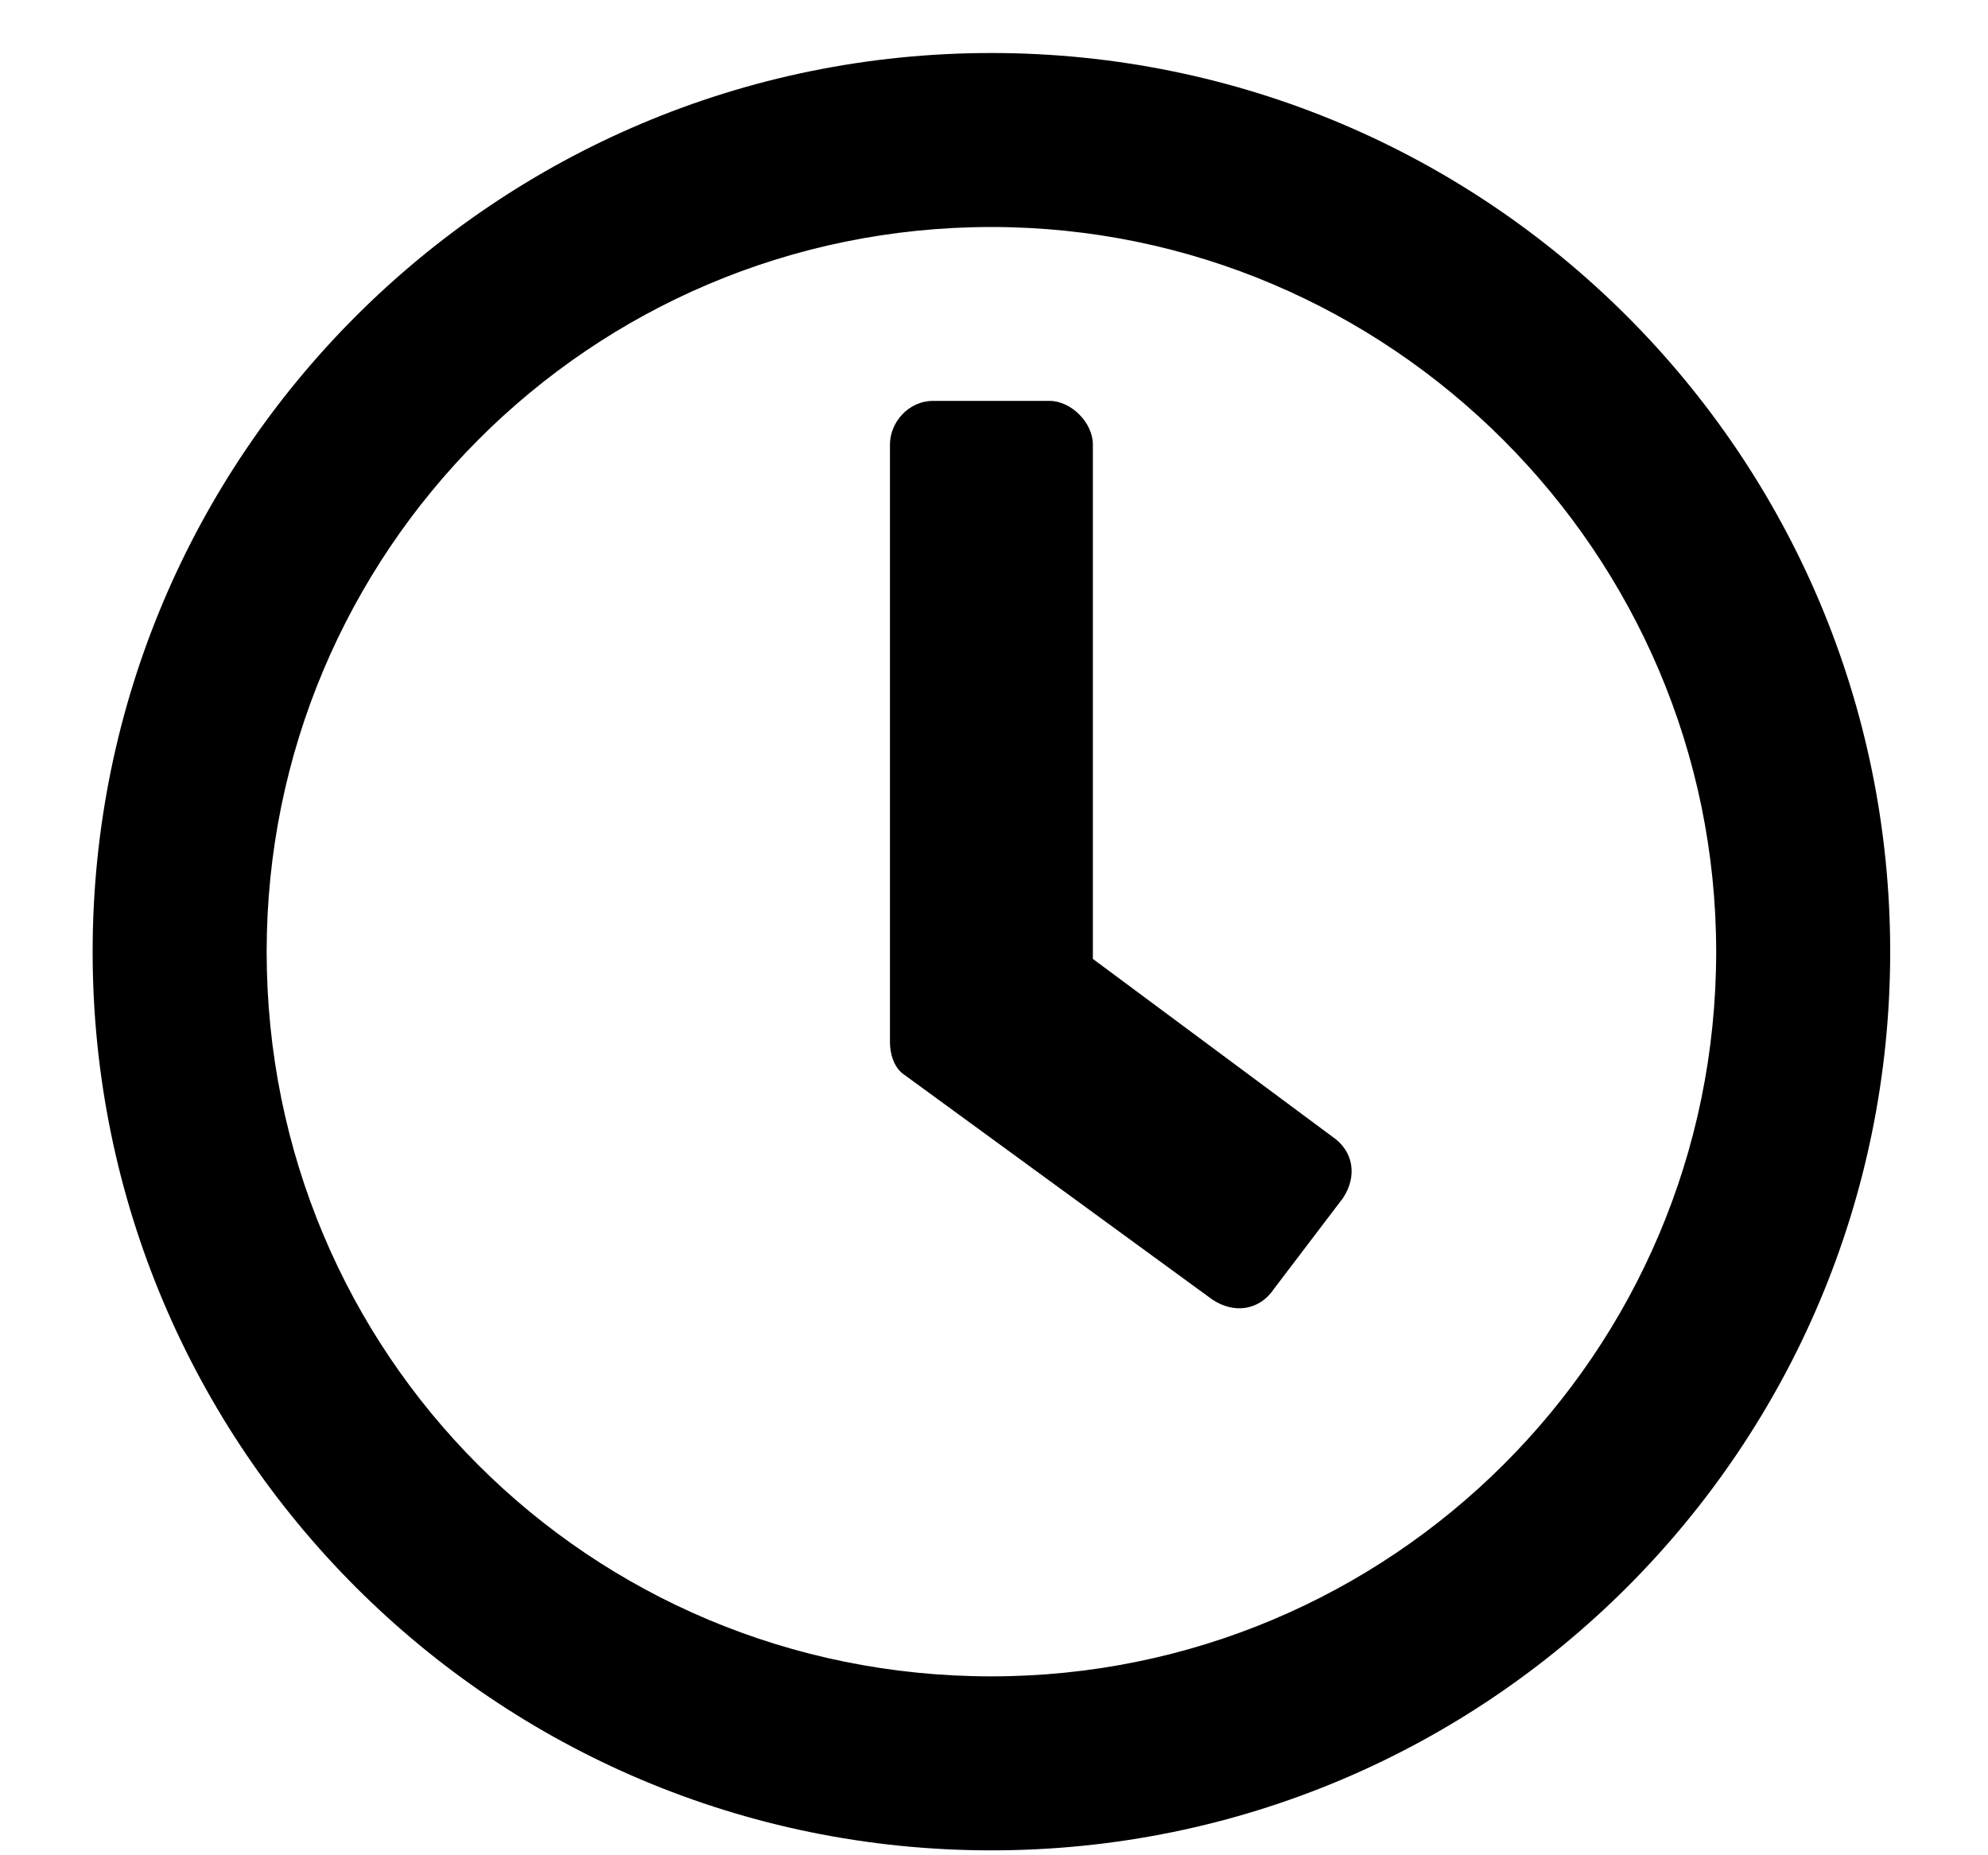 <svg width="15" height="14" viewBox="0 0 15 14" fill="none" xmlns="http://www.w3.org/2000/svg">
<path d="M7.48 0.4C11.227 0.4 14.262 3.436 14.262 7.182C14.262 10.928 11.227 13.963 7.48 13.963C3.734 13.963 0.699 10.928 0.699 7.182C0.699 3.436 3.734 0.4 7.48 0.4ZM7.48 12.65C10.488 12.65 12.949 10.217 12.949 7.182C12.949 4.174 10.488 1.713 7.48 1.713C4.445 1.713 2.012 4.174 2.012 7.182C2.012 10.217 4.445 12.65 7.48 12.65ZM9.148 9.807L6.824 8.111C6.742 8.057 6.715 7.947 6.715 7.865V3.354C6.715 3.189 6.852 3.025 7.043 3.025H7.918C8.082 3.025 8.246 3.189 8.246 3.354V7.236L10.051 8.576C10.215 8.686 10.242 8.877 10.133 9.041L9.613 9.725C9.504 9.889 9.312 9.916 9.148 9.807Z" fill="black"/>
</svg>
